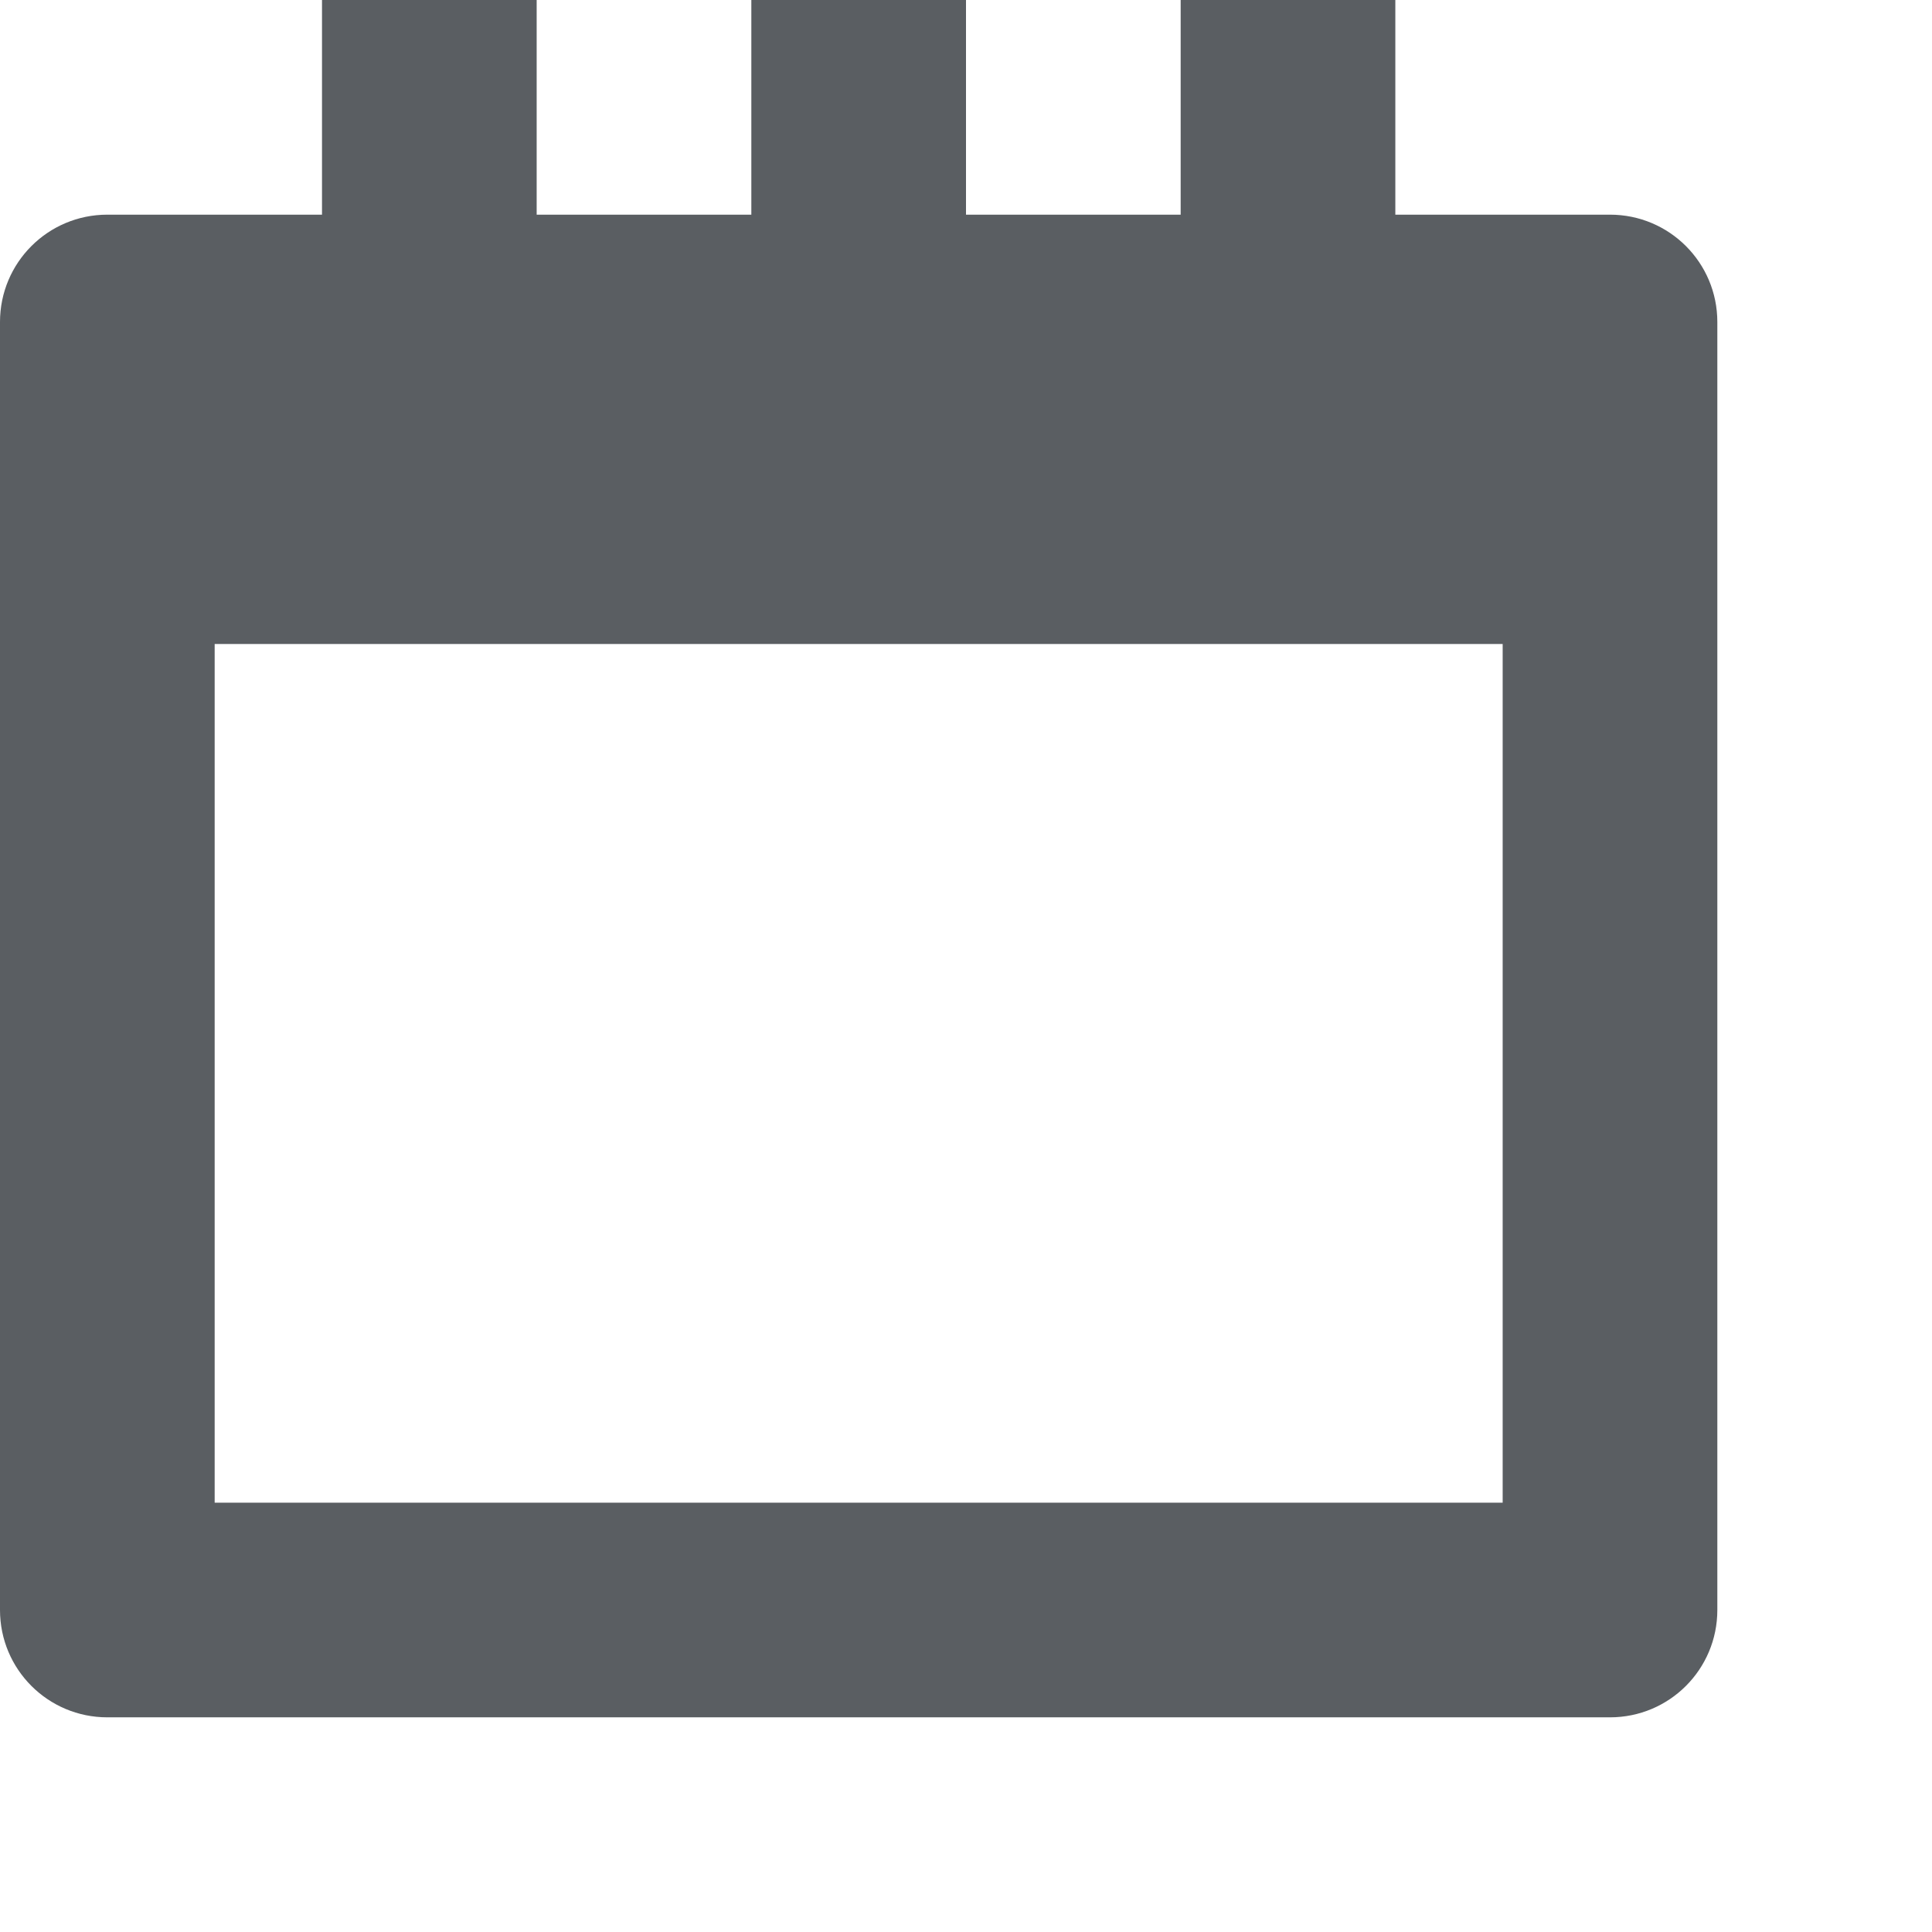 <svg width="16" height="16" viewBox="0 0 18 18" fill="none" xmlns="http://www.w3.org/2000/svg">
    <path d="M15 2H13V0H11V2H9V0H7V2H5V0H3V2H1C0.447 2 0 2.447 0 3V15C0 15.553 0.447 16 1 16H15C15.553 16 16 15.553 16 15V3C16 2.447 15.553 2 15 2ZM14 14H2V6H14V14Z" fill="#5A5E62" />
</svg>